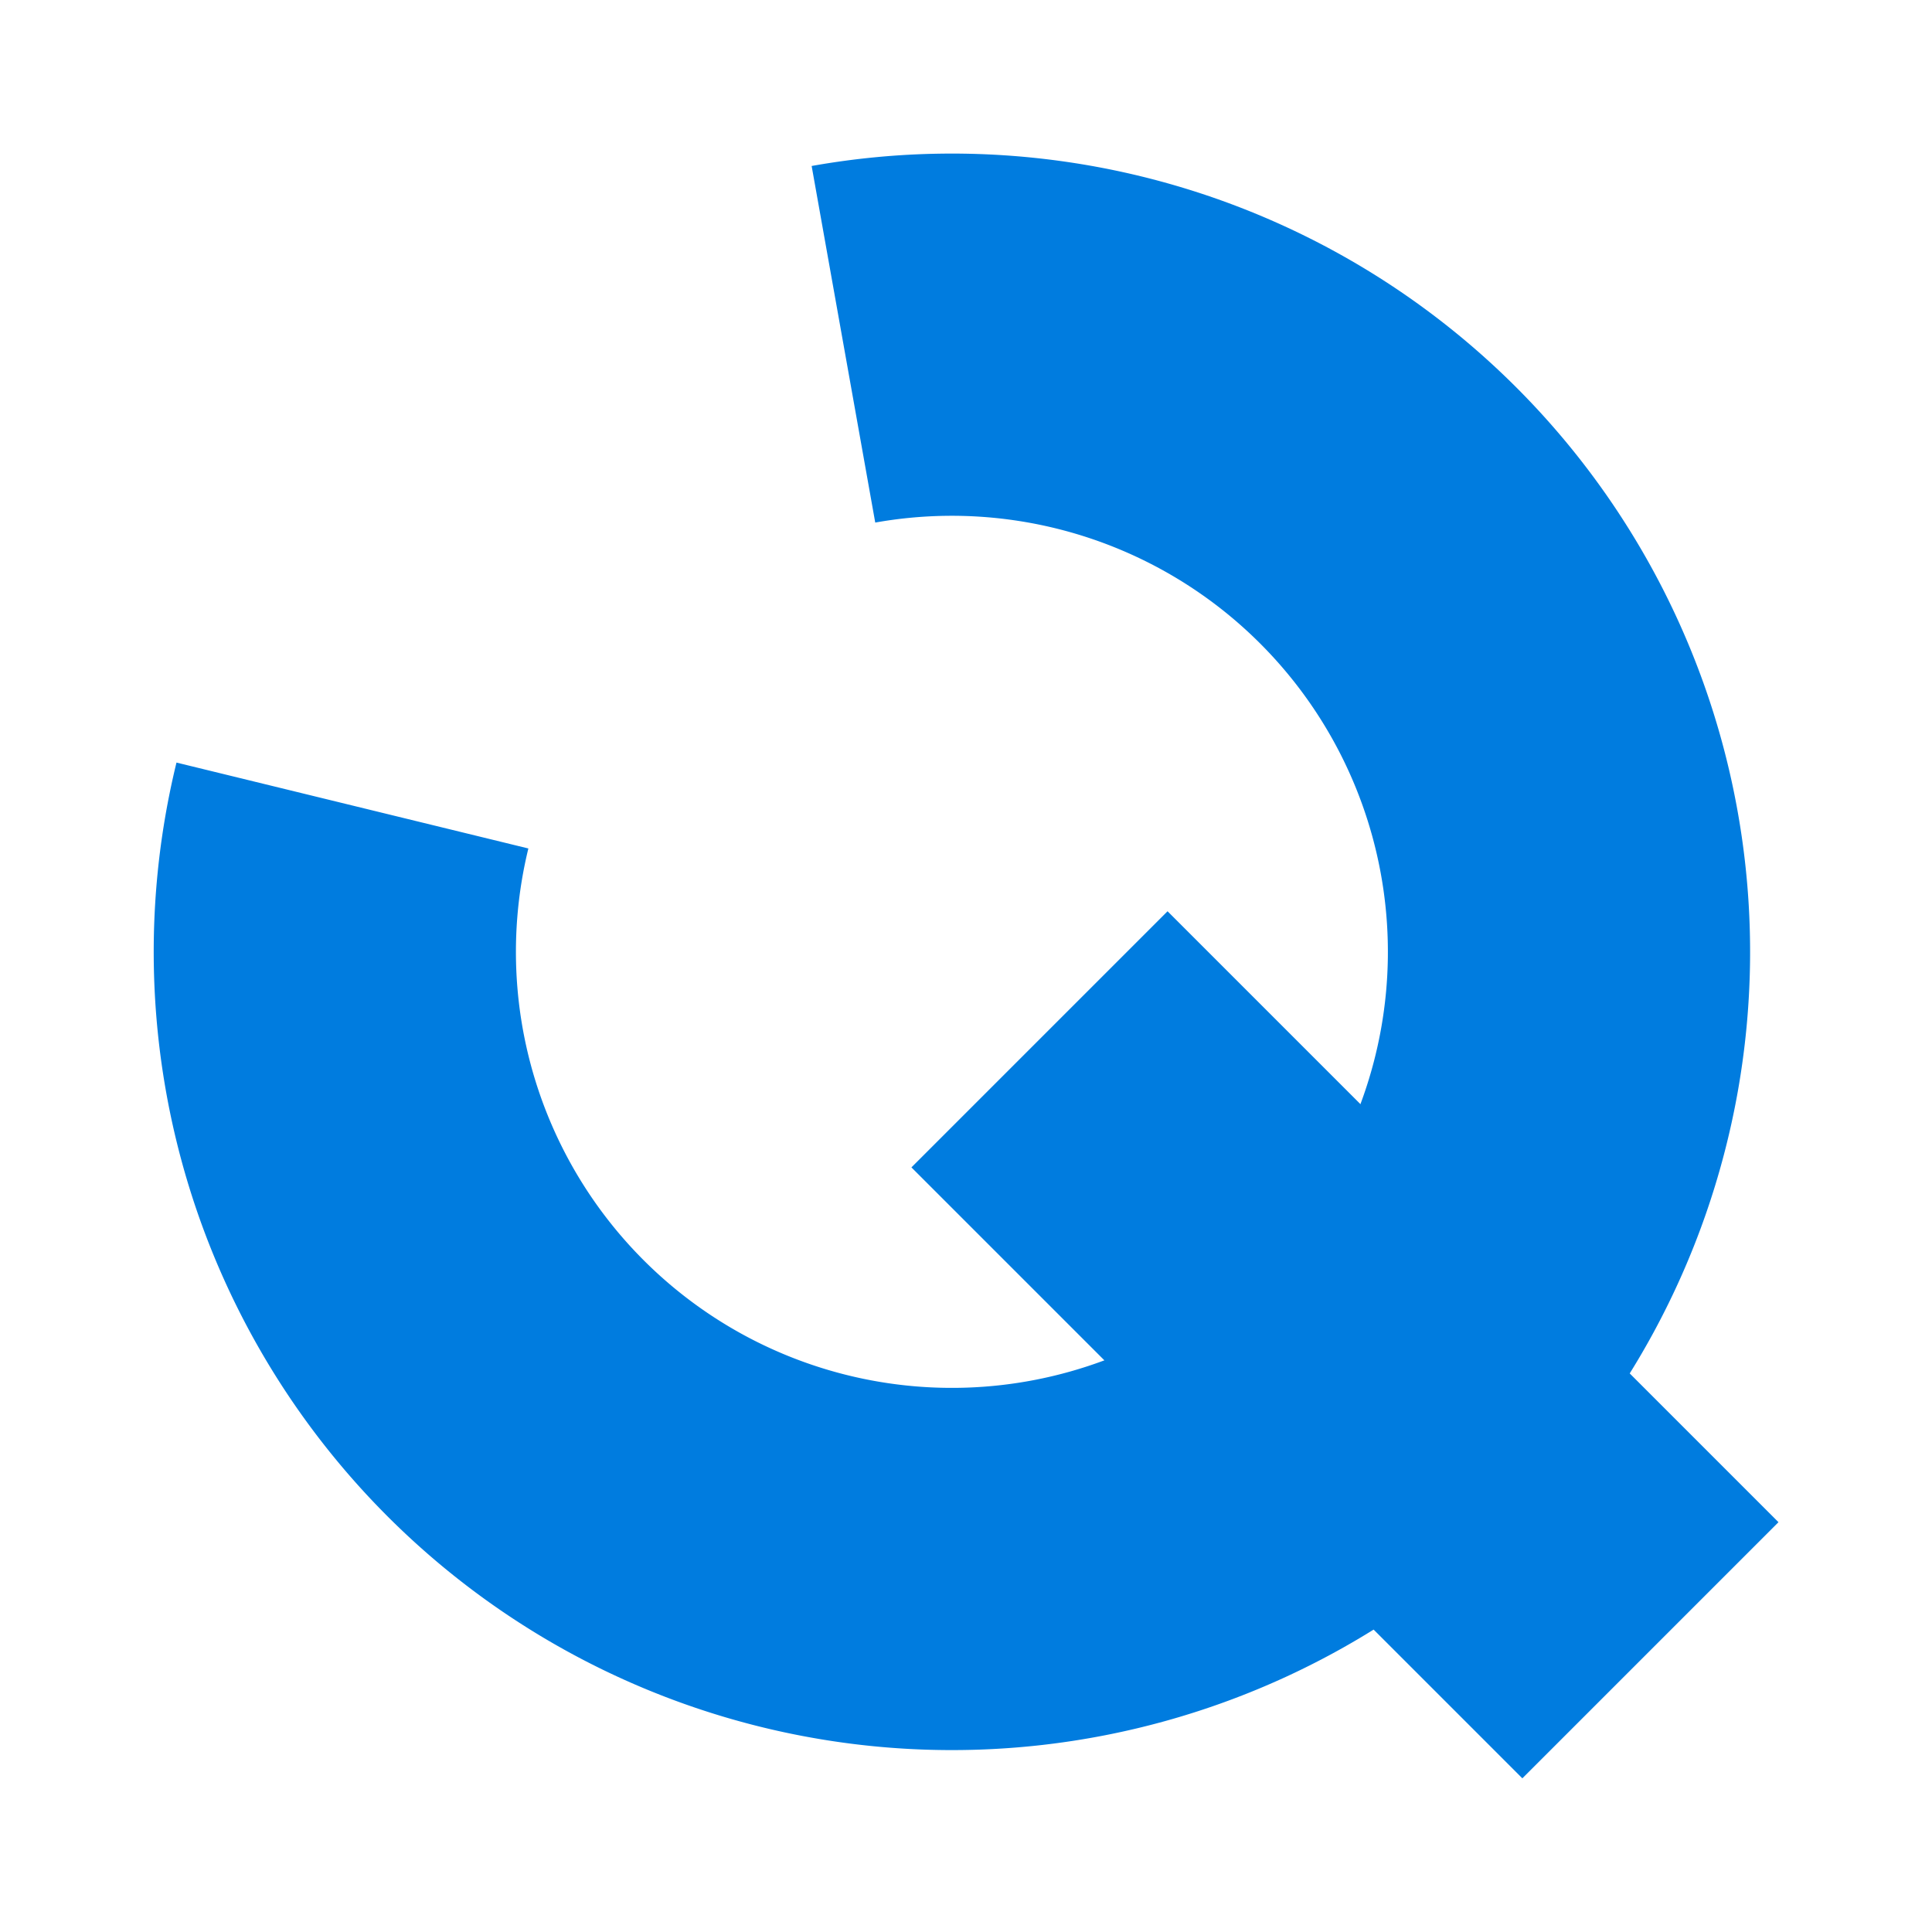 <?xml version="1.0" encoding="UTF-8" standalone="no"?>
<!-- Created with Inkscape (http://www.inkscape.org/) -->

<svg
   xmlns:dc="http://purl.org/dc/elements/1.1/"
   xmlns:cc="http://creativecommons.org/ns#"
   xmlns:rdf="http://www.w3.org/1999/02/22-rdf-syntax-ns#"
   xmlns:svg="http://www.w3.org/2000/svg"
   xmlns="http://www.w3.org/2000/svg"
   xmlns:sodipodi="http://sodipodi.sourceforge.net/DTD/sodipodi-0.dtd"
   xmlns:inkscape="http://www.inkscape.org/namespaces/inkscape"
   width="48"
   height="48"
   viewBox="0 0 12.7 12.7"
   version="1.1"
   id="svg8"
   inkscape:version="0.92.4 5da689c313, 2019-01-14"
   sodipodi:docname="siqad.svg">
  <defs
     id="defs2" />
  <sodipodi:namedview
     id="base"
     pagecolor="#ffffff"
     bordercolor="#666666"
     borderopacity="1.0"
     inkscape:pageopacity="0.0"
     inkscape:pageshadow="2"
     inkscape:zoom="5.2144628"
     inkscape:cx="13.900405"
     inkscape:cy="26.69806"
     inkscape:document-units="mm"
     inkscape:current-layer="layer1"
     showgrid="false"
     units="px"
     inkscape:window-width="1912"
     inkscape:window-height="949"
     inkscape:window-x="0"
     inkscape:window-y="127"
     inkscape:window-maximized="0" />
  <g
     inkscape:label="Layer 1"
     inkscape:groupmode="layer"
     id="layer1"
     transform="translate(0,-284.3)">
    <g
       id="g4755"
       transform="translate(0.067,0.252)">
      <path
         transform="rotate(-100.115)"
         sodipodi:open="true"
         d="m -282.823,-44.891 a 4.057,4.057 0 0 1 -2.902,3.889 4.057,4.057 0 0 1 -4.554,-1.674 4.057,4.057 0 0 1 0.308,-4.842 4.057,4.057 0 0 1 4.73,-1.083"
         sodipodi:end="5.1283404"
         sodipodi:start="0"
         sodipodi:ry="4.0568895"
         sodipodi:rx="4.0568895"
         sodipodi:cy="-44.890915"
         sodipodi:cx="-286.88022"
         sodipodi:type="arc"
         id="path4747"
         style="fill:none;fill-opacity:1;stroke:#007cdf;stroke-width:2.381;stroke-miterlimit:4;stroke-dasharray:none;stroke-dashoffset:0;stroke-opacity:1" />
      <path
         inkscape:connector-curvature="0"
         id="path4751"
         d="M 10.782,294.896 6.766,290.88"
         style="fill:none;stroke:#007cdf;stroke-width:2.381;stroke-linecap:butt;stroke-linejoin:miter;stroke-miterlimit:4;stroke-dasharray:none;stroke-opacity:1" />
    </g>
  </g>
</svg>
